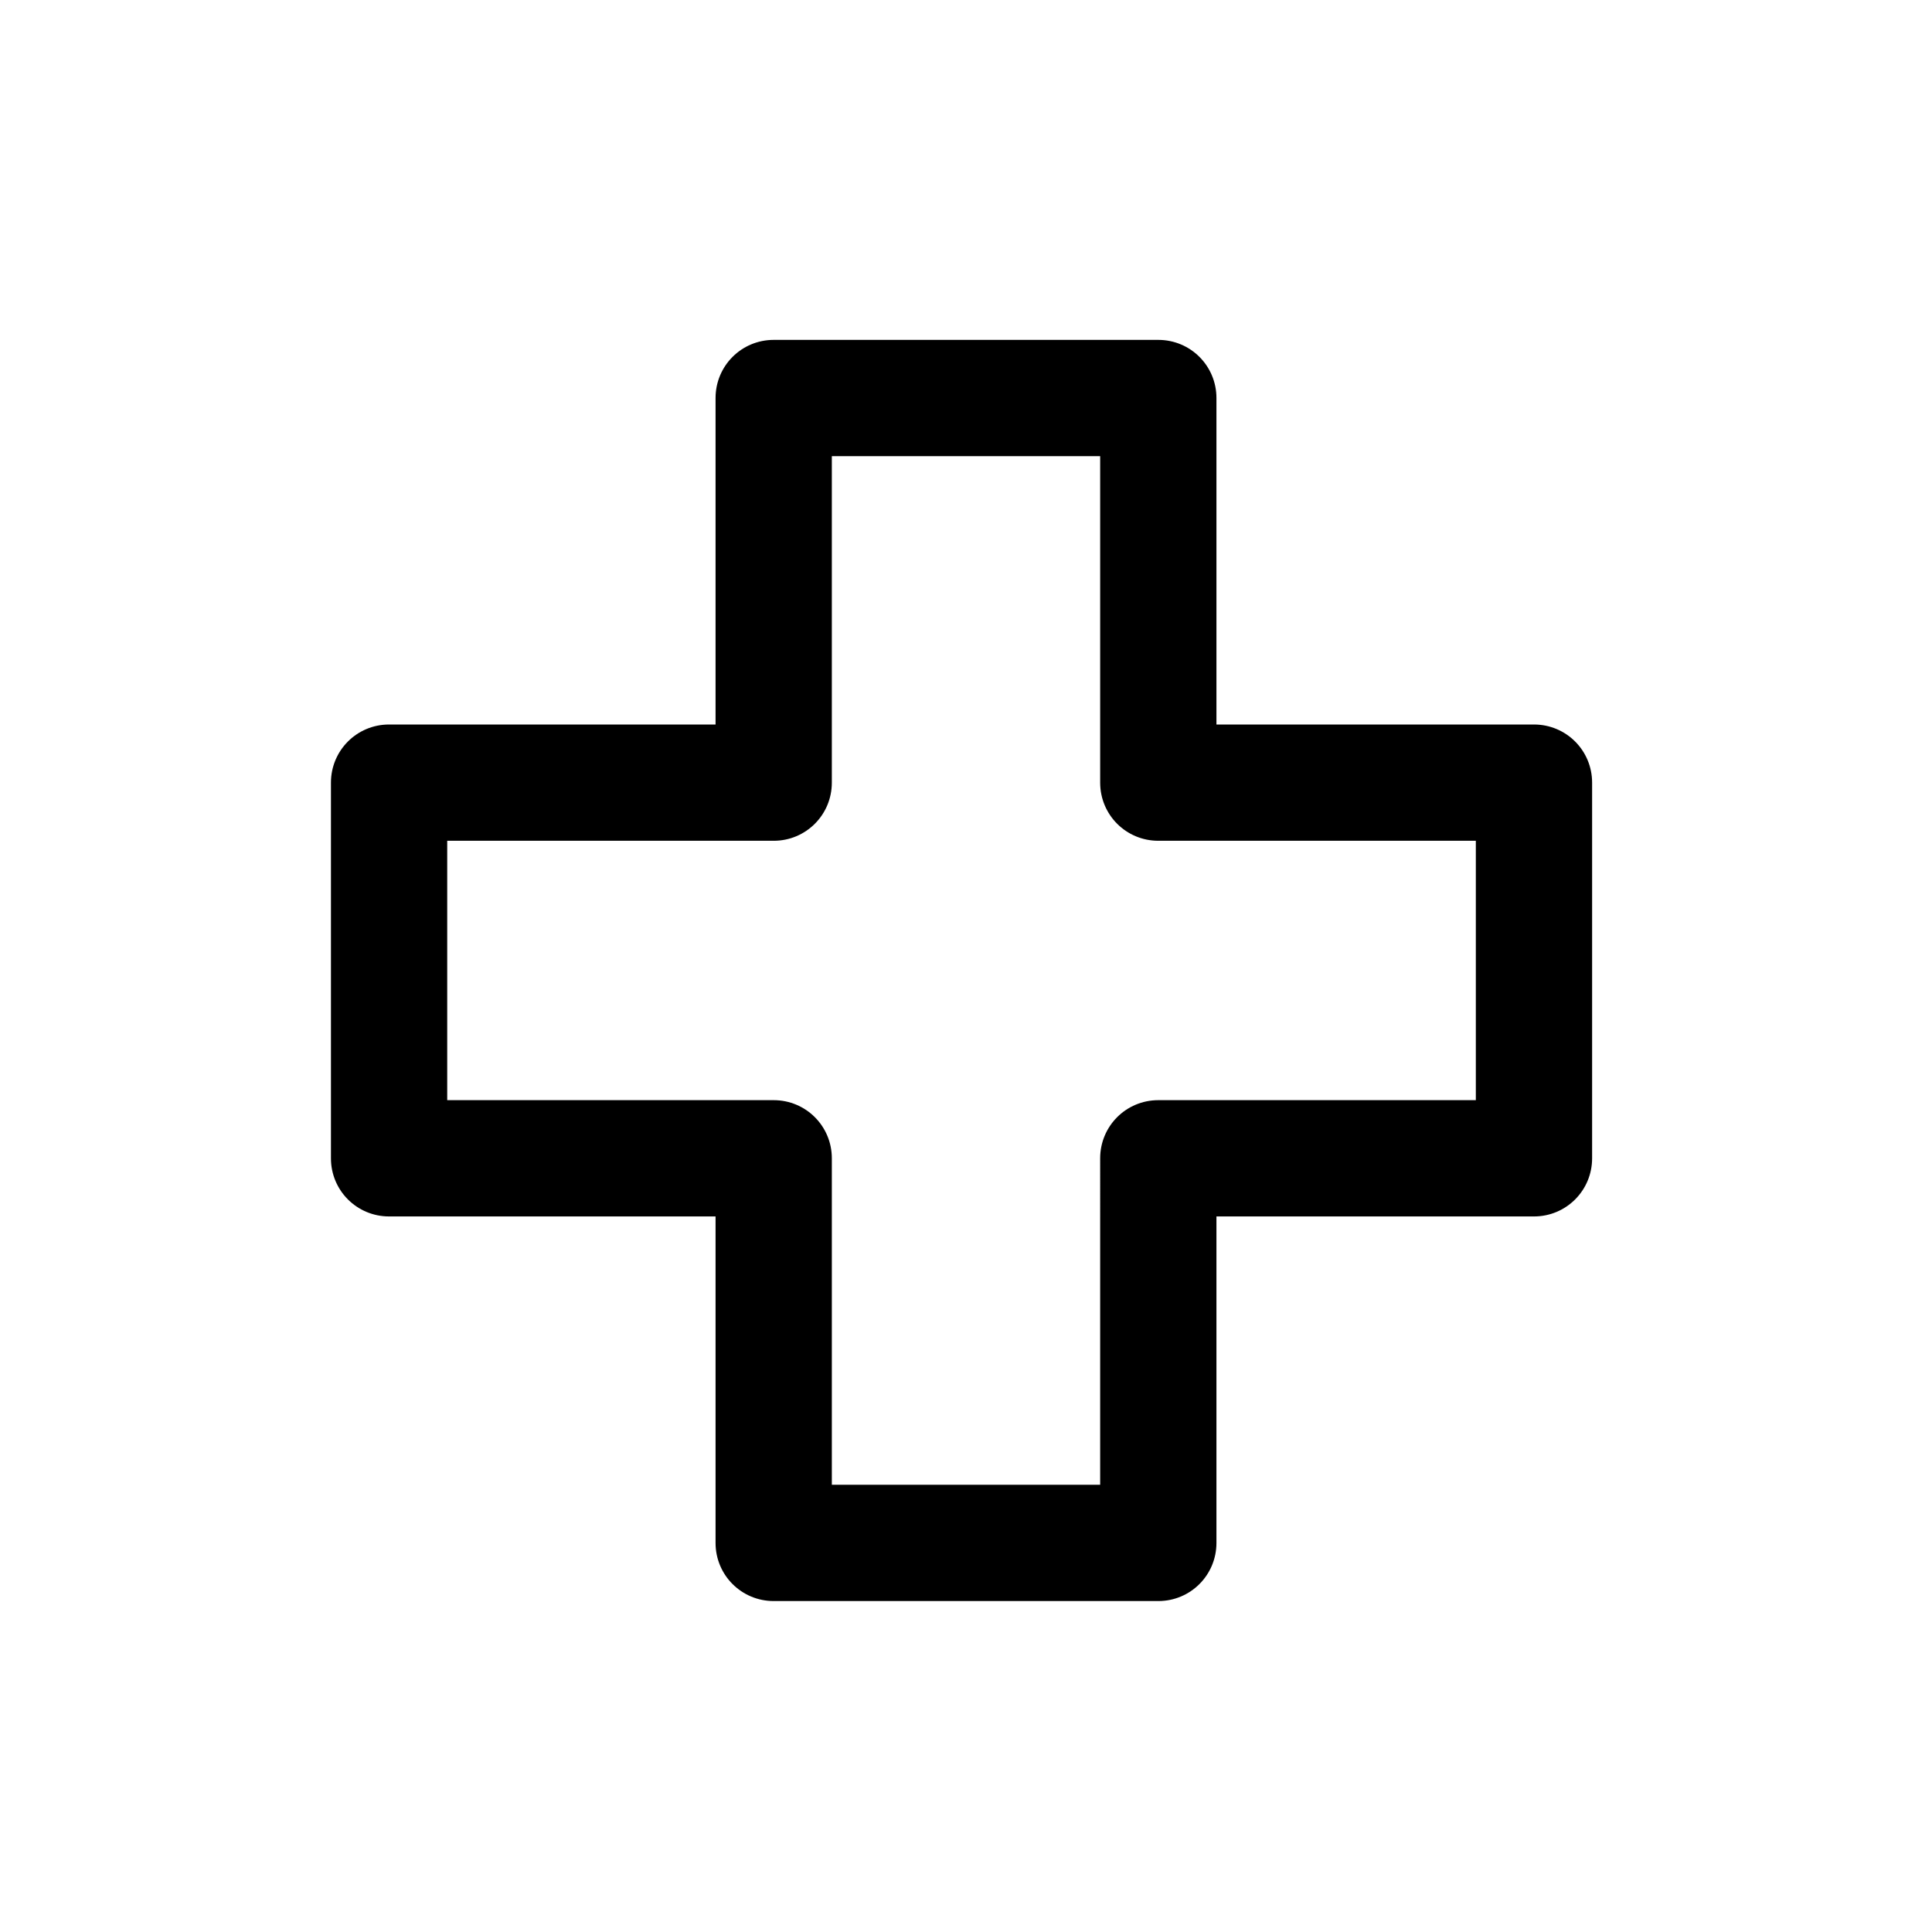 <?xml version="1.0" encoding="utf-8"?>
<!-- Generator: Adobe Illustrator 18.0.0, SVG Export Plug-In . SVG Version: 6.00 Build 0)  -->
<!DOCTYPE svg PUBLIC "-//W3C//DTD SVG 1.1//EN" "http://www.w3.org/Graphics/SVG/1.1/DTD/svg11.dtd">
<svg version="1.1" id="Layer_1" xmlns="http://www.w3.org/2000/svg" xmlns:xlink="http://www.w3.org/1999/xlink" x="0px" y="0px"
	 viewBox="0 0 216 216" enable-background="new 0 0 216 216" xml:space="preserve">
<path d="M129.5,38h-43c-3.6,0-6.5,2.9-6.5,6.5V81H43.5c-3.6,0-6.5,2.9-6.5,6.5v42c0,3.6,2.9,6.5,6.5,6.5H80v36.5
	c0,3.6,2.9,6.5,6.5,6.5h43c3.6,0,6.5-2.9,6.5-6.5V136h35.5c3.6,0,6.5-2.9,6.5-6.5v-42c0-3.6-2.9-6.5-6.5-6.5H136V44.5
	C136,40.9,133.1,38,129.5,38z M165,94v29h-35.5c-3.6,0-6.5,2.9-6.5,6.5V166H93v-36.5c0-3.6-2.9-6.5-6.5-6.5H50V94h36.5
	c3.6,0,6.5-2.9,6.5-6.5V51h30v36.5c0,3.6,2.9,6.5,6.5,6.5H165z"/>
</svg>
